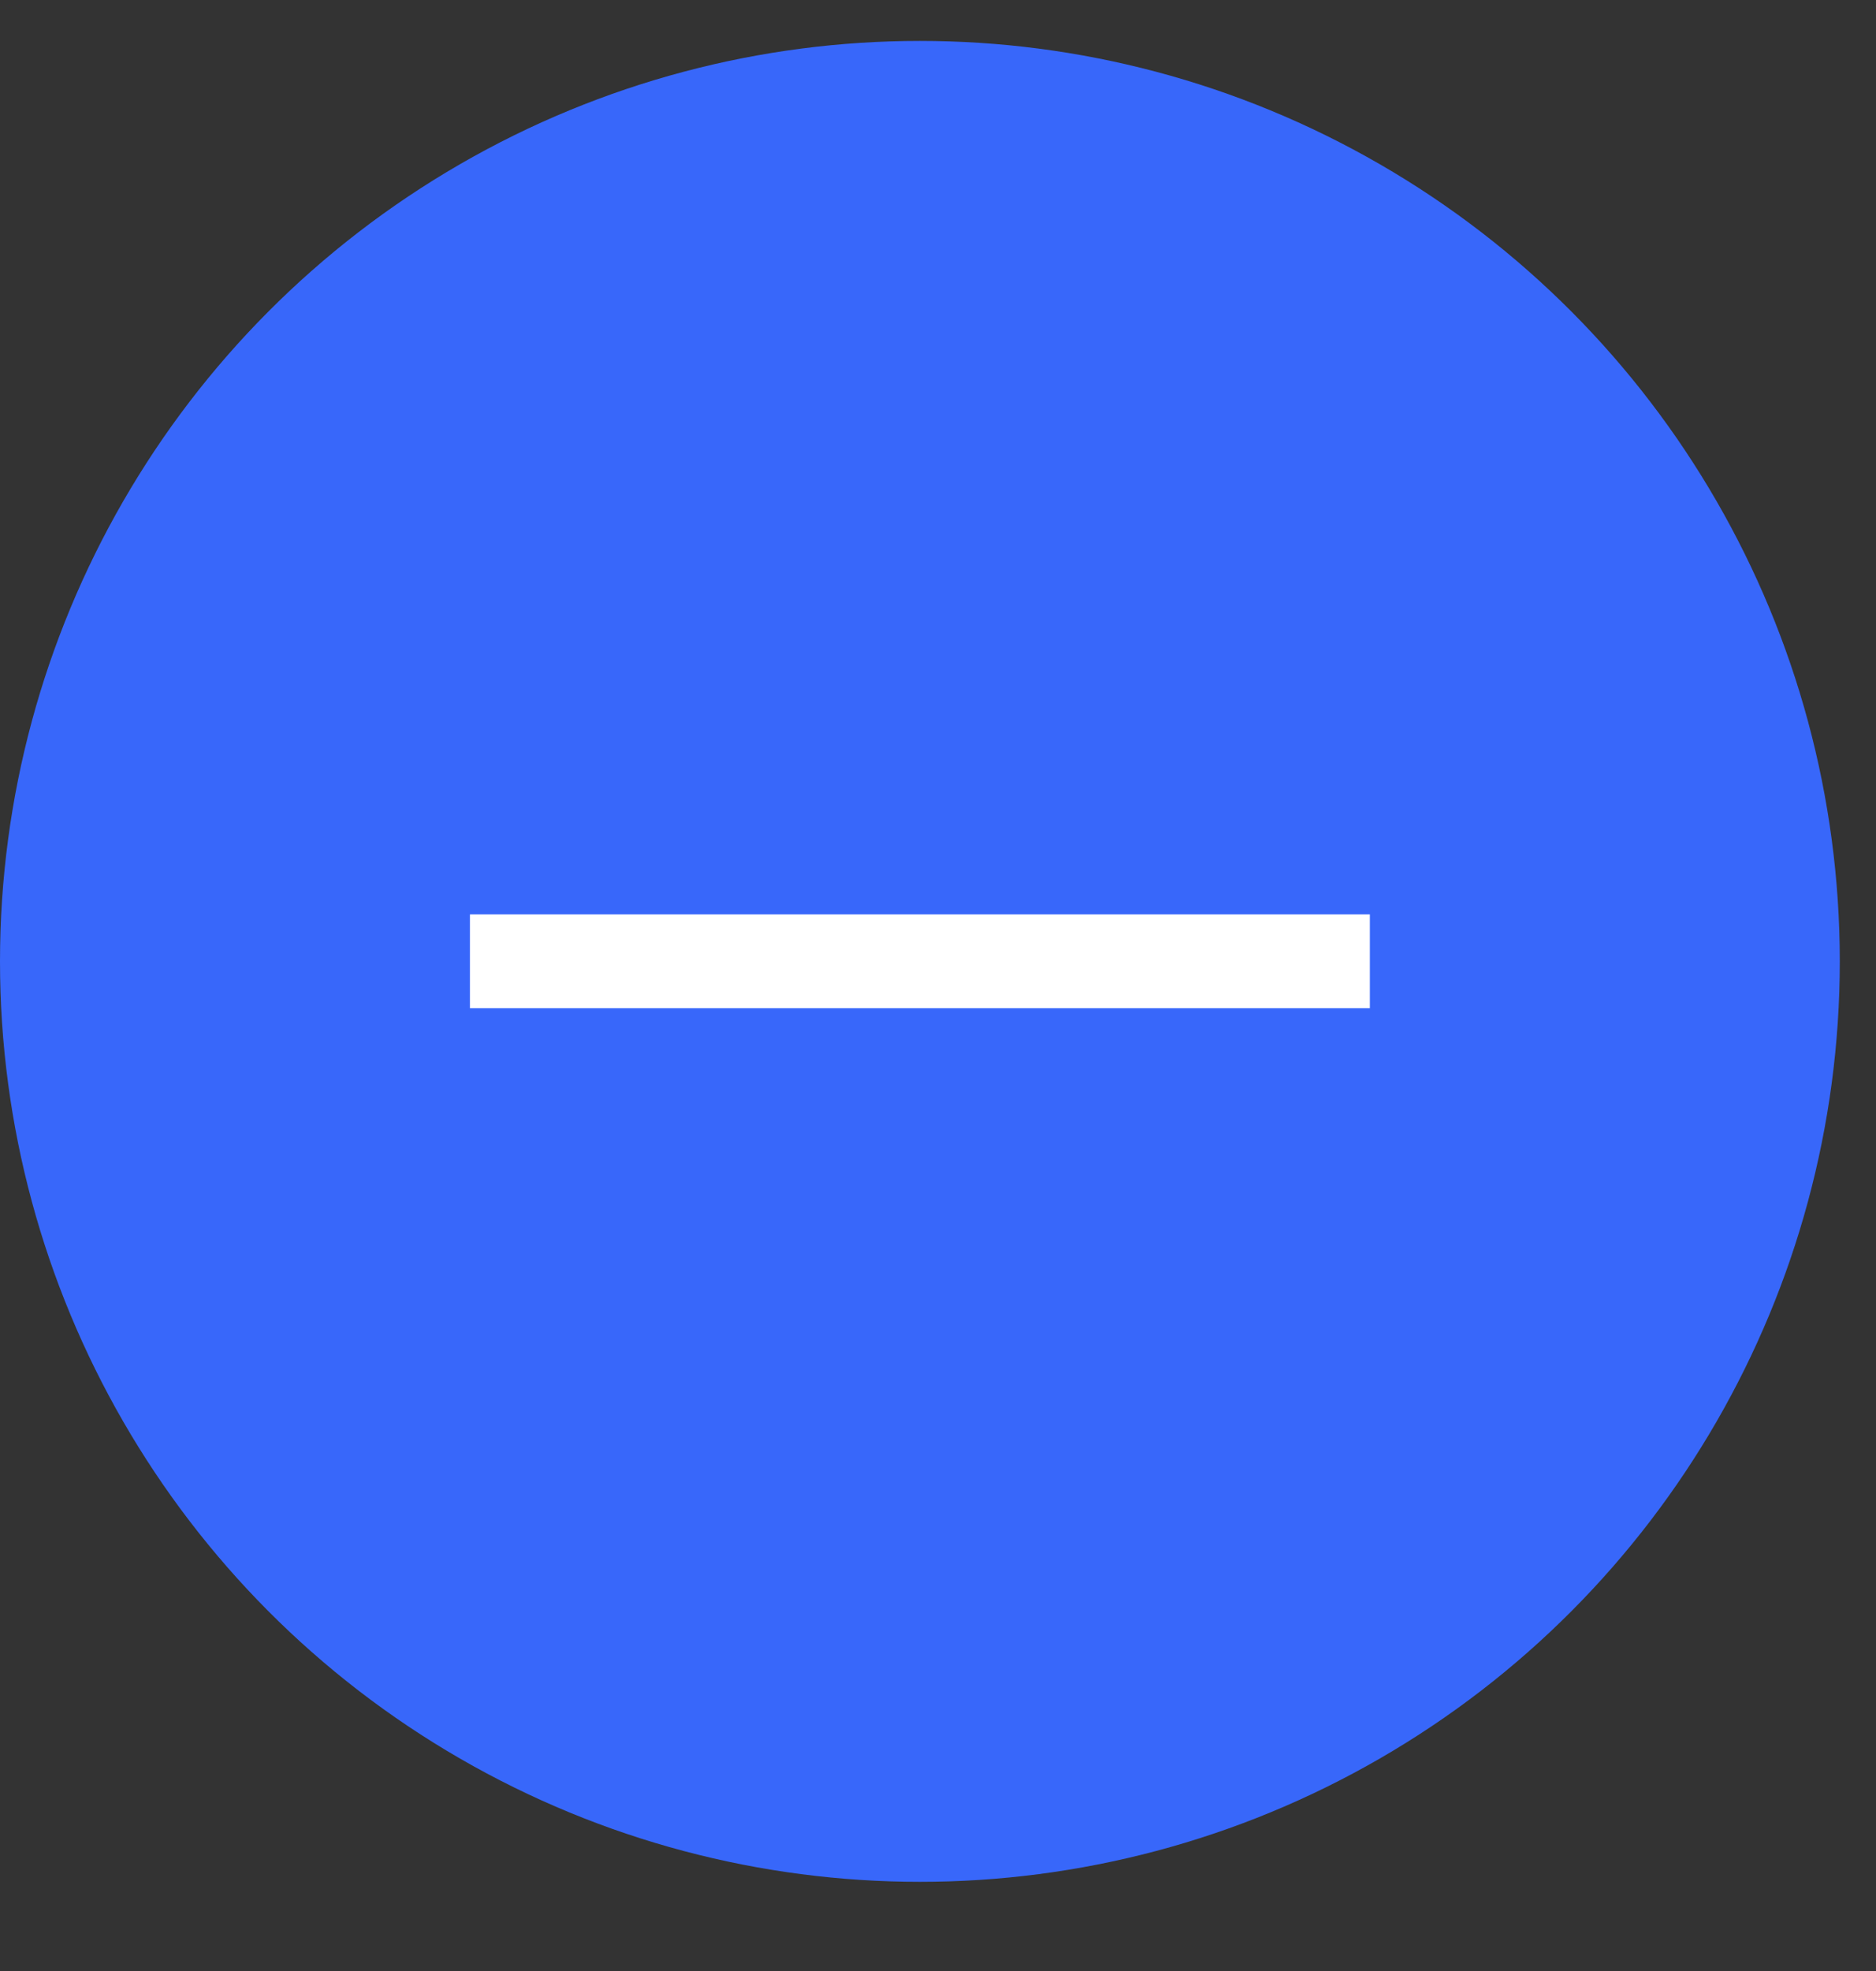 <svg width="20" height="21" viewBox="0 0 20 21" fill="none" xmlns="http://www.w3.org/2000/svg">
    <rect x="0" y="0" width="20" height="21" fill="#333333" stroke="none"/>
    <circle cx="9.807" cy="10.243" r="9.807" fill="#3867FA"/>
    <path d="M5.01 10.242L14.604 10.242" stroke="white"/>
</svg>